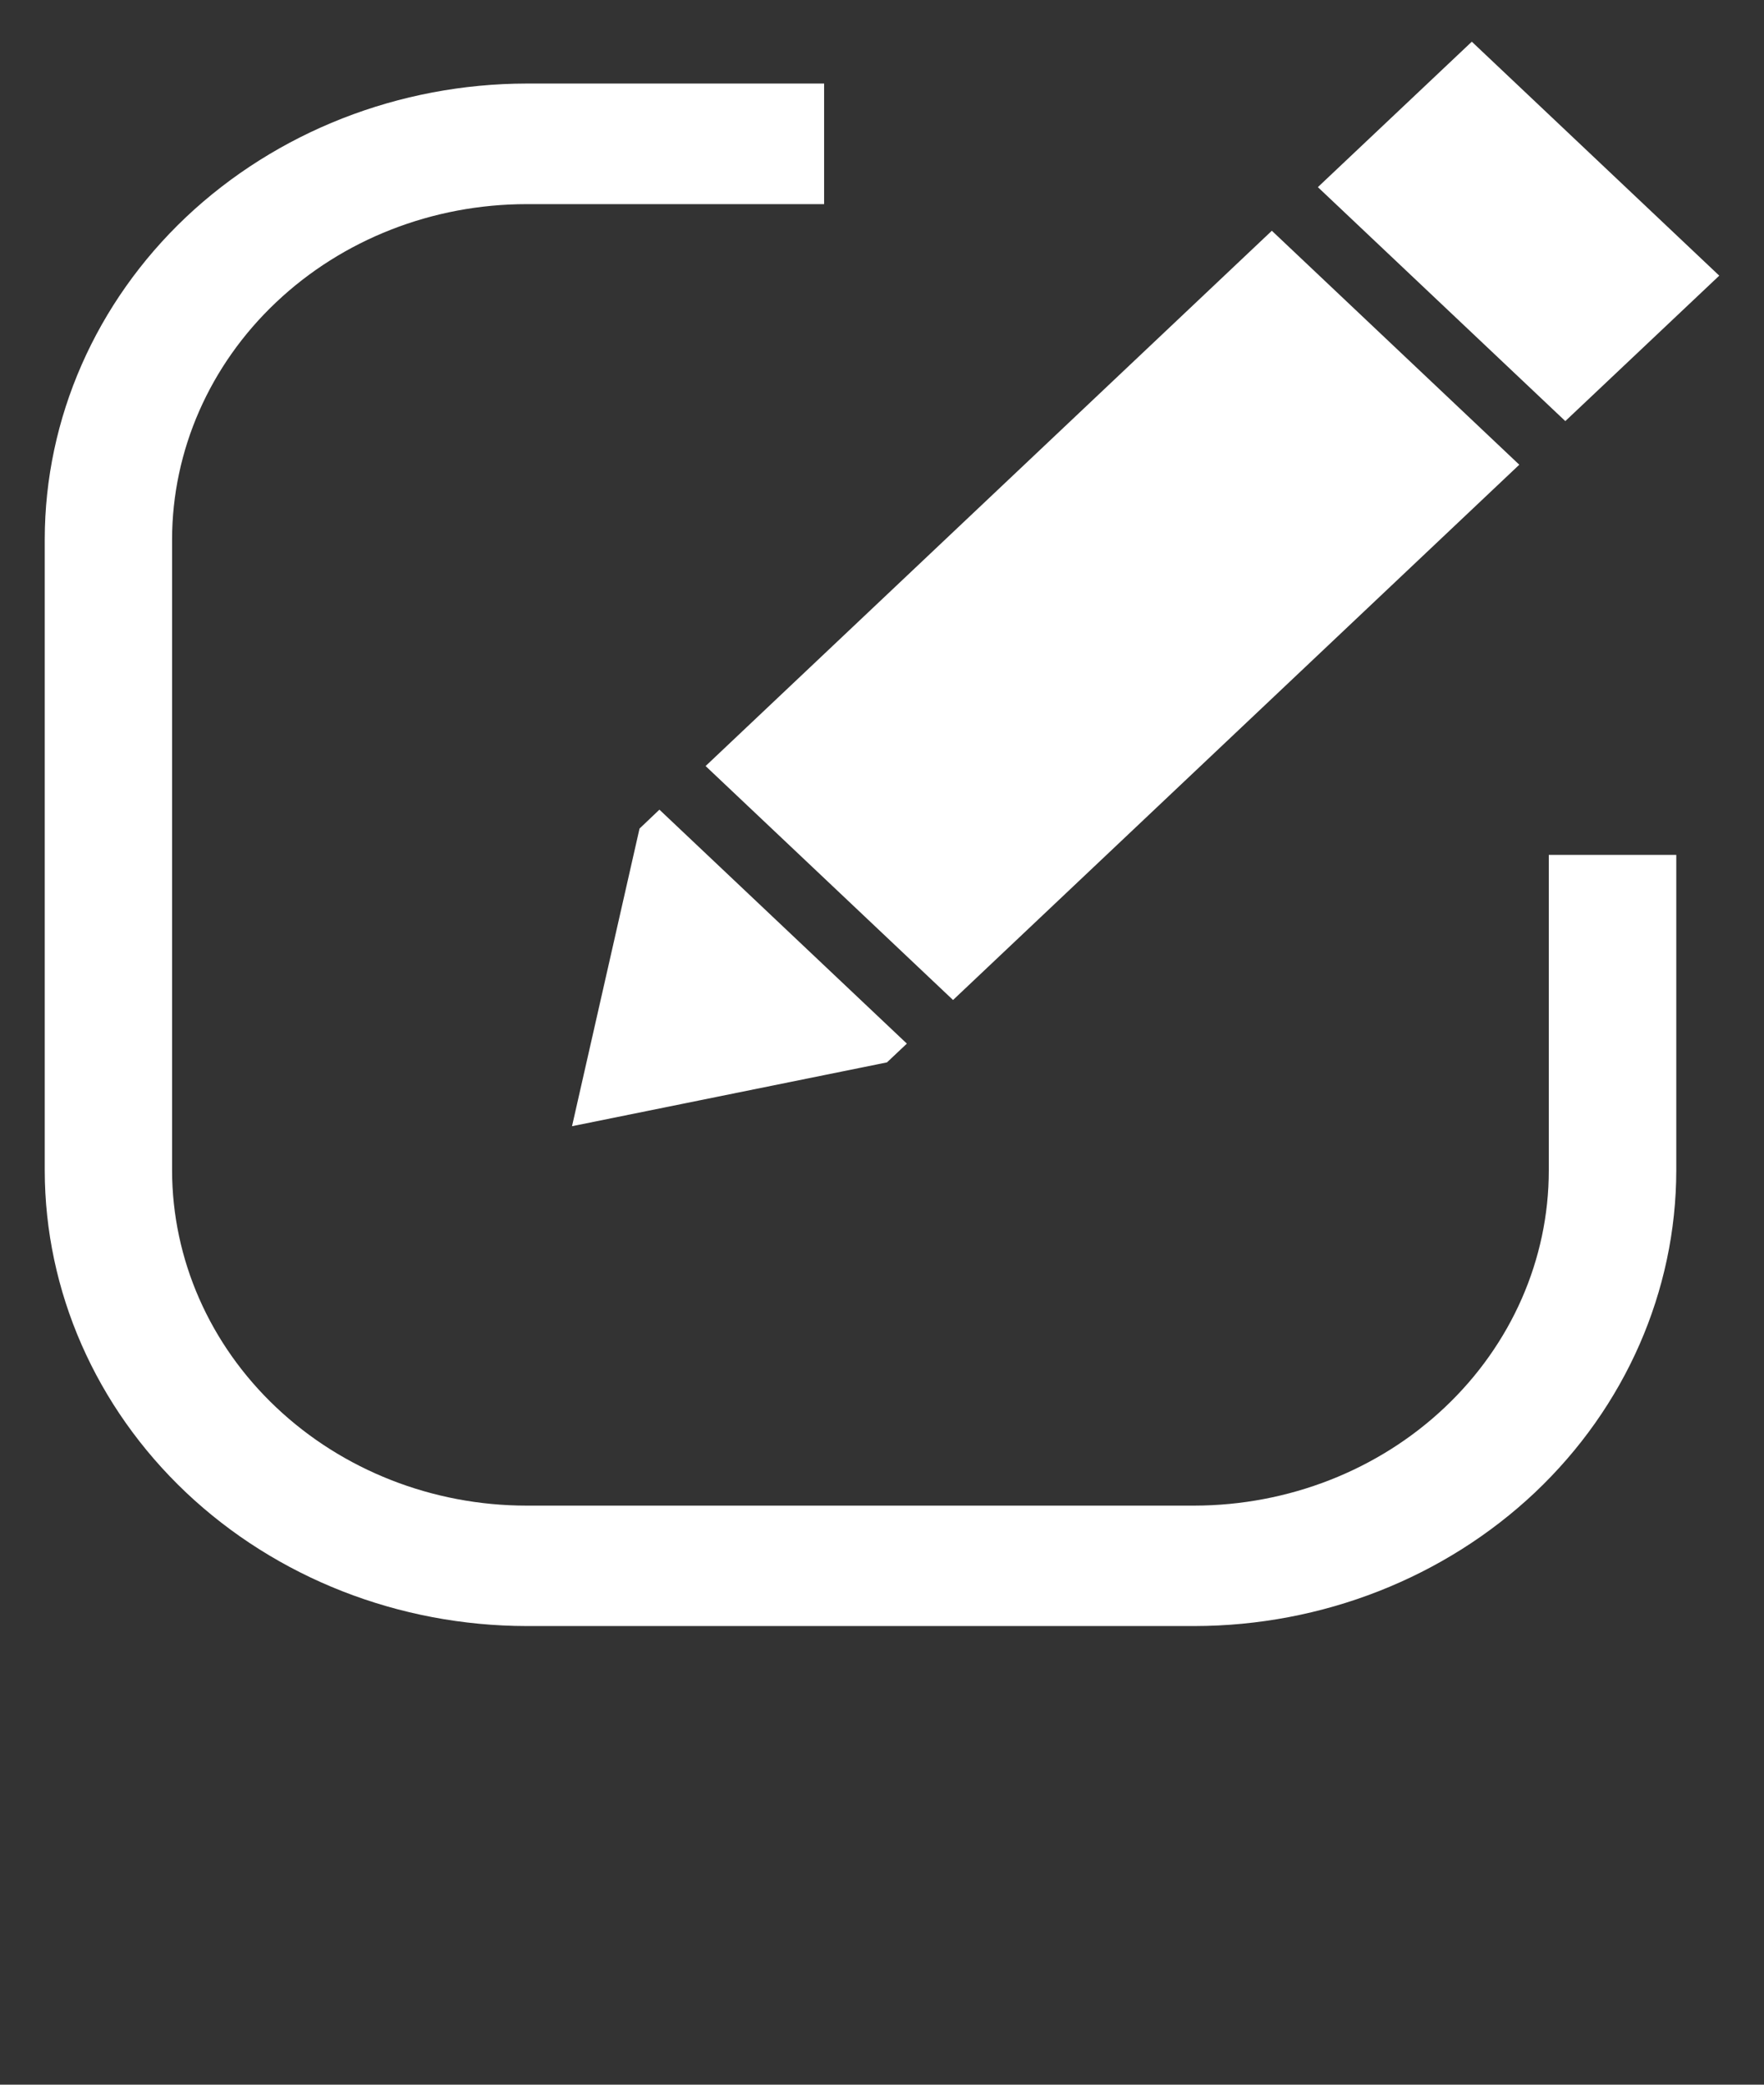 <svg width="11" height="13" viewBox="0 0 11 13" fill="none" xmlns="http://www.w3.org/2000/svg">
<rect x="0" y="0" width="11" height="13" fill="#333333" stroke="none"/>
<path d="M7.448 10.14H3.284C2.488 10.139 1.724 9.84 1.16 9.307C0.597 8.774 0.28 8.052 0.279 7.299V3.362C0.28 2.609 0.597 1.887 1.16 1.354C1.724 0.822 2.488 0.522 3.284 0.521H5.139V1.273H3.284C2.698 1.273 2.136 1.493 1.722 1.885C1.307 2.277 1.074 2.809 1.073 3.363V7.299C1.074 7.853 1.307 8.384 1.722 8.776C2.136 9.168 2.698 9.389 3.284 9.389H7.448C8.034 9.388 8.596 9.168 9.01 8.776C9.425 8.384 9.658 7.853 9.658 7.299V5.331H10.453V7.299C10.452 8.052 10.135 8.774 9.572 9.307C9.008 9.839 8.245 10.139 7.448 10.14Z" fill="white"/>
<path d="M7.931 1.439L4.4 4.777L5.943 6.236L9.474 2.898L7.931 1.439Z" fill="white"/>
<path d="M9.178 0.26L8.218 1.167L9.761 2.626L10.721 1.719L9.178 0.26Z" fill="white"/>
<path d="M3.988 5.167L3.567 7.023L5.531 6.625L5.655 6.508L4.112 5.049L3.988 5.167Z" fill="white"/>
</svg>
